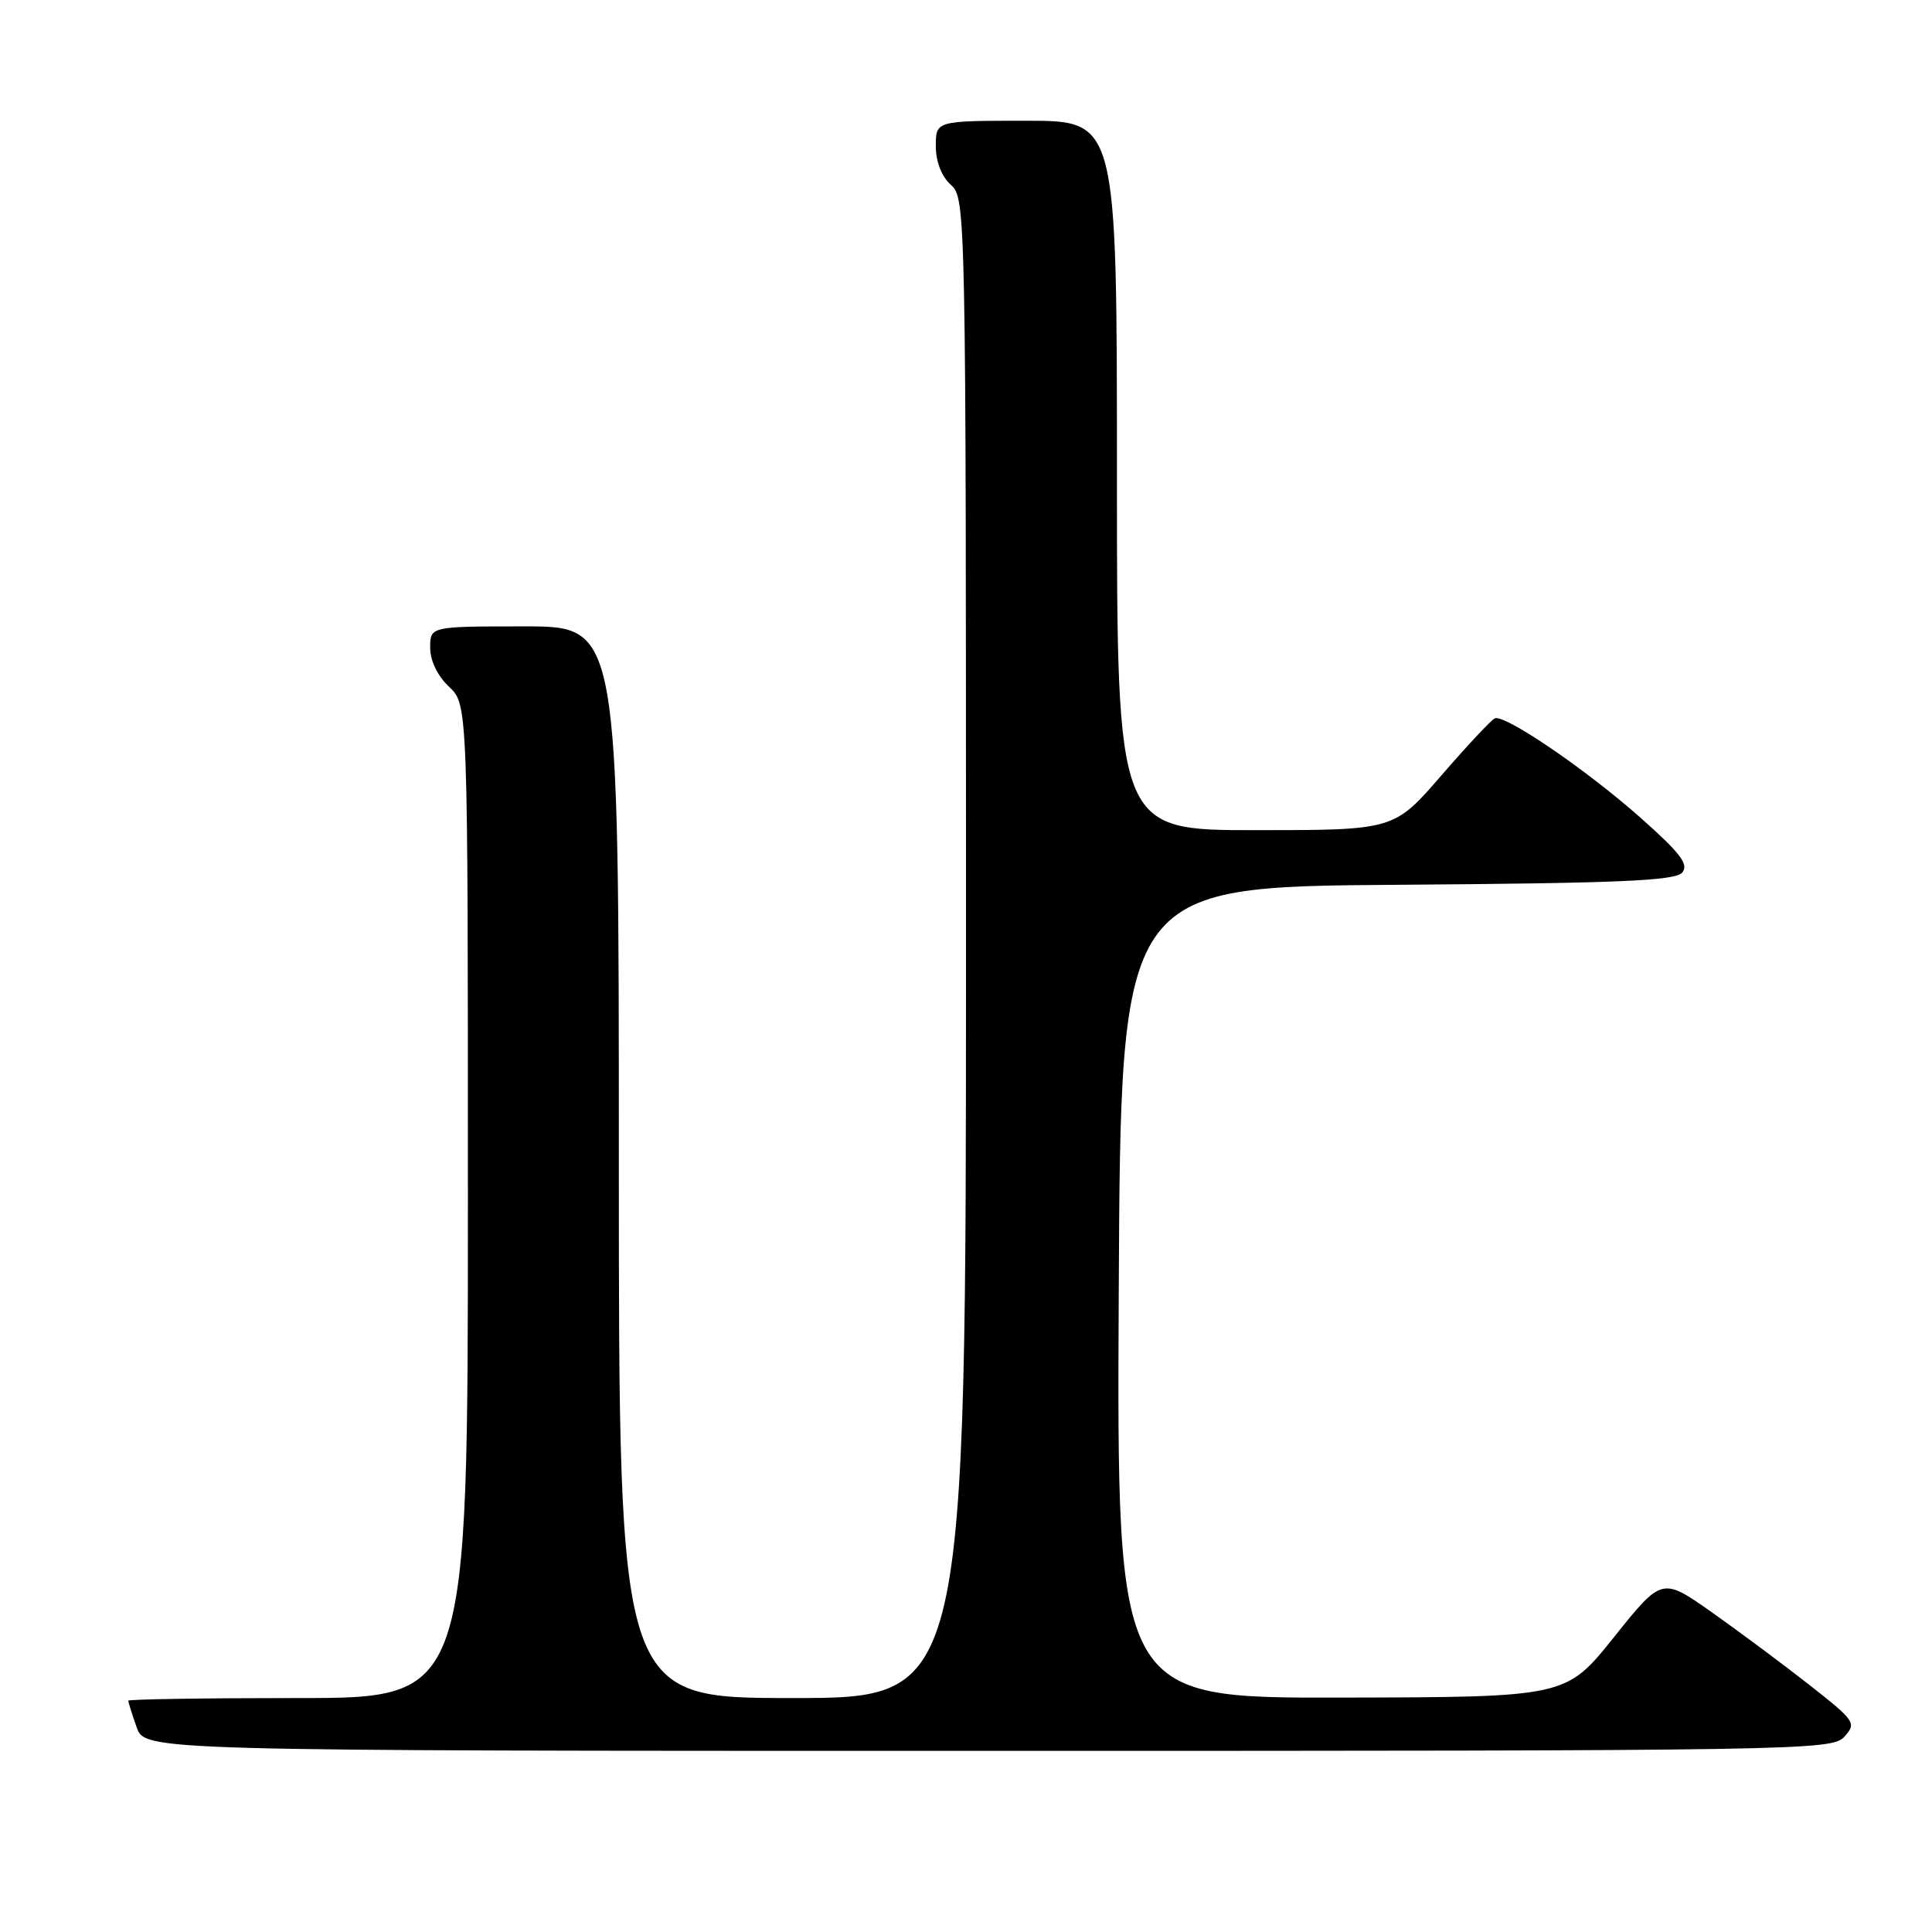 <?xml version="1.0" encoding="UTF-8" standalone="no"?>
<!DOCTYPE svg PUBLIC "-//W3C//DTD SVG 1.1//EN" "http://www.w3.org/Graphics/SVG/1.1/DTD/svg11.dtd" >
<svg xmlns="http://www.w3.org/2000/svg" xmlns:xlink="http://www.w3.org/1999/xlink" version="1.1" viewBox="0 0 256 256">
 <g >
 <path fill="currentColor"
d=" M 244.39 230.12 C 246.02 228.32 245.82 228.03 239.79 223.29 C 236.33 220.57 230.51 216.24 226.86 213.66 C 220.22 208.98 220.22 208.98 213.86 216.93 C 207.50 224.88 207.50 224.88 177.74 224.94 C 147.98 225.00 147.98 225.00 148.24 171.25 C 148.50 117.50 148.50 117.50 185.14 117.24 C 214.64 117.03 222.00 116.71 222.91 115.61 C 223.81 114.53 222.64 113.01 217.27 108.26 C 210.10 101.92 199.44 94.66 198.08 95.18 C 197.63 95.36 194.44 98.76 190.99 102.75 C 184.71 110.00 184.71 110.00 166.35 110.00 C 148.00 110.00 148.00 110.00 148.00 63.00 C 148.00 16.00 148.00 16.00 136.00 16.00 C 124.00 16.00 124.00 16.00 124.00 19.35 C 124.00 21.42 124.76 23.38 126.00 24.50 C 127.97 26.29 128.00 27.58 128.00 125.65 C 128.00 225.00 128.00 225.00 105.00 225.00 C 82.00 225.00 82.00 225.00 82.00 154.00 C 82.00 83.00 82.00 83.00 69.50 83.00 C 57.00 83.00 57.00 83.00 57.00 85.83 C 57.00 87.55 57.98 89.57 59.50 91.00 C 62.00 93.35 62.00 93.35 62.00 159.17 C 62.00 225.00 62.00 225.00 39.50 225.00 C 27.12 225.00 17.00 225.16 17.00 225.35 C 17.00 225.54 17.49 227.12 18.10 228.85 C 19.20 232.00 19.20 232.00 130.94 232.00 C 239.01 232.00 242.75 231.94 244.39 230.12 Z "/>
</g>
</svg>
